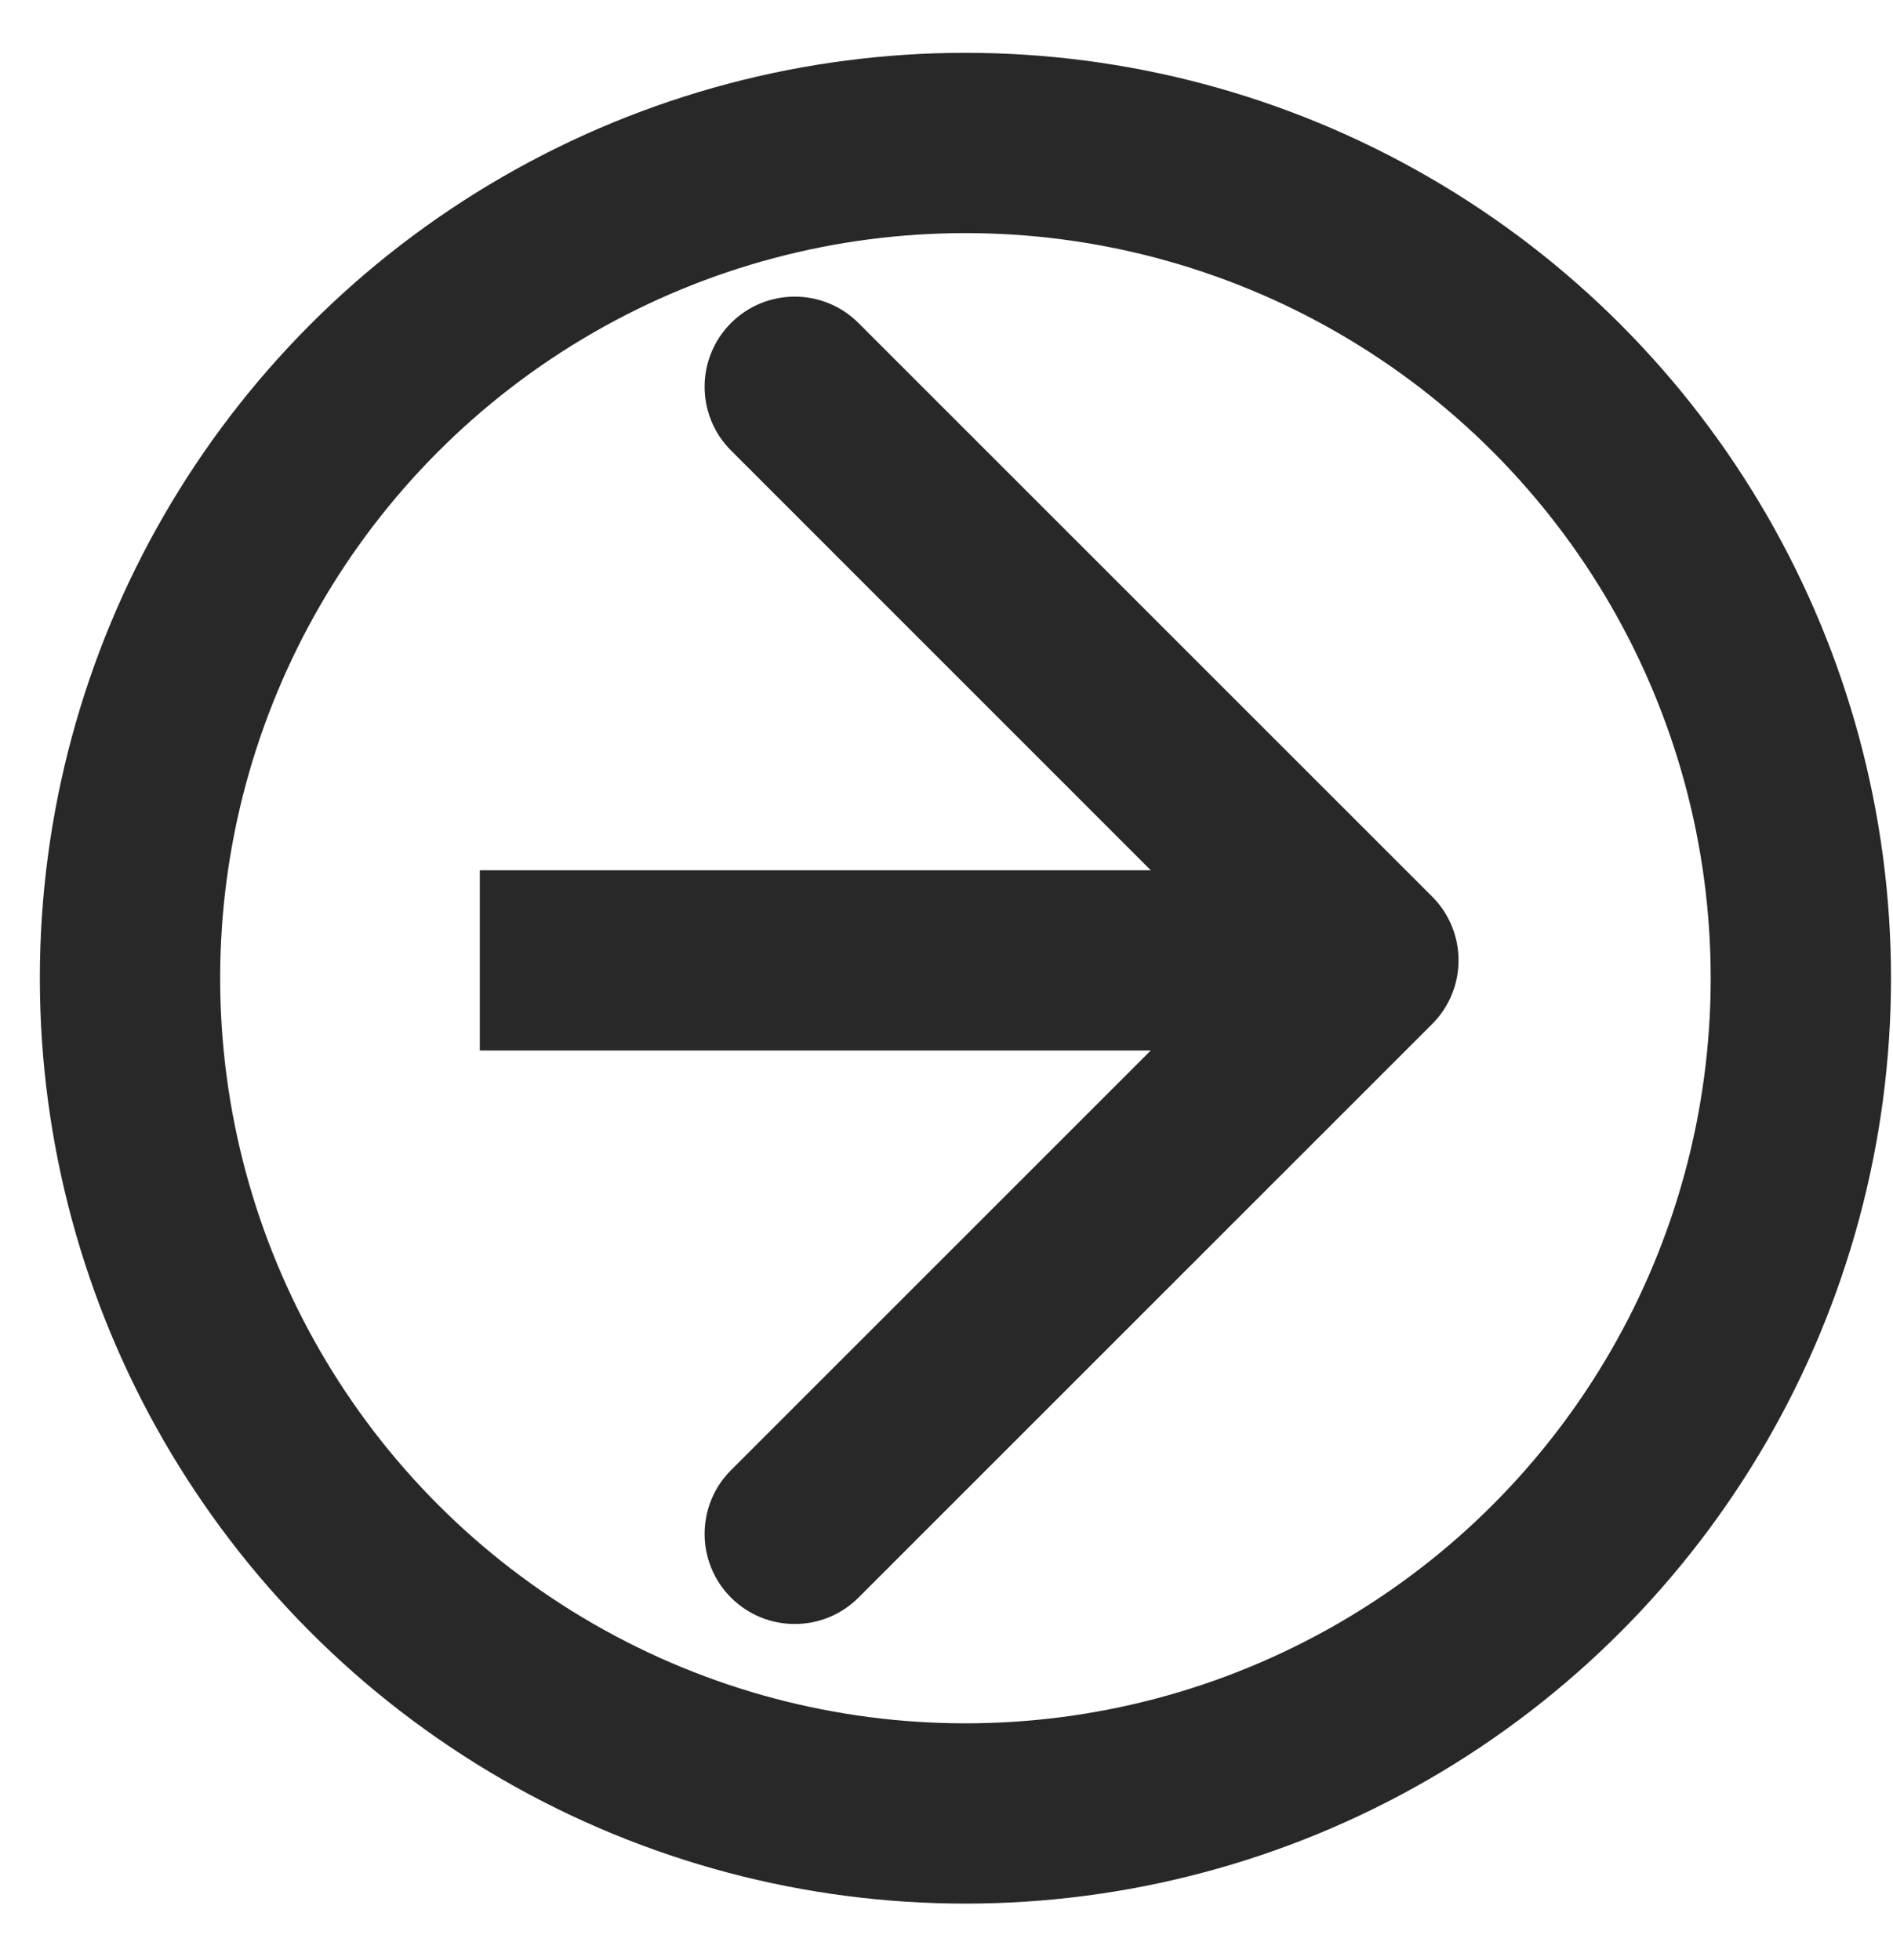 <svg width="28" height="29" viewBox="0 0 28 29" fill="none" xmlns="http://www.w3.org/2000/svg">
<circle cx="14.28" cy="14.472" r="12.357" stroke="#282828" stroke-width="2.667"/>
<svg width="28" height="30" viewBox="0 -2 11 20" fill="none" xmlns="http://www.w3.org/2000/svg">
<path d="M10.289 6.843C10.636 7.19 10.636 7.753 10.289 8.1L4.632 13.757C4.285 14.104 3.722 14.104 3.375 13.757C3.028 13.41 3.028 12.847 3.375 12.5L8.403 7.472L3.375 2.443C3.028 2.096 3.028 1.533 3.375 1.186C3.722 0.839 4.285 0.839 4.632 1.186L10.289 6.843ZM0.898 6.583L9.66 6.583L9.66 8.361L0.898 8.361L0.898 6.583Z" fill="#282828"/>
</svg>


</svg>

